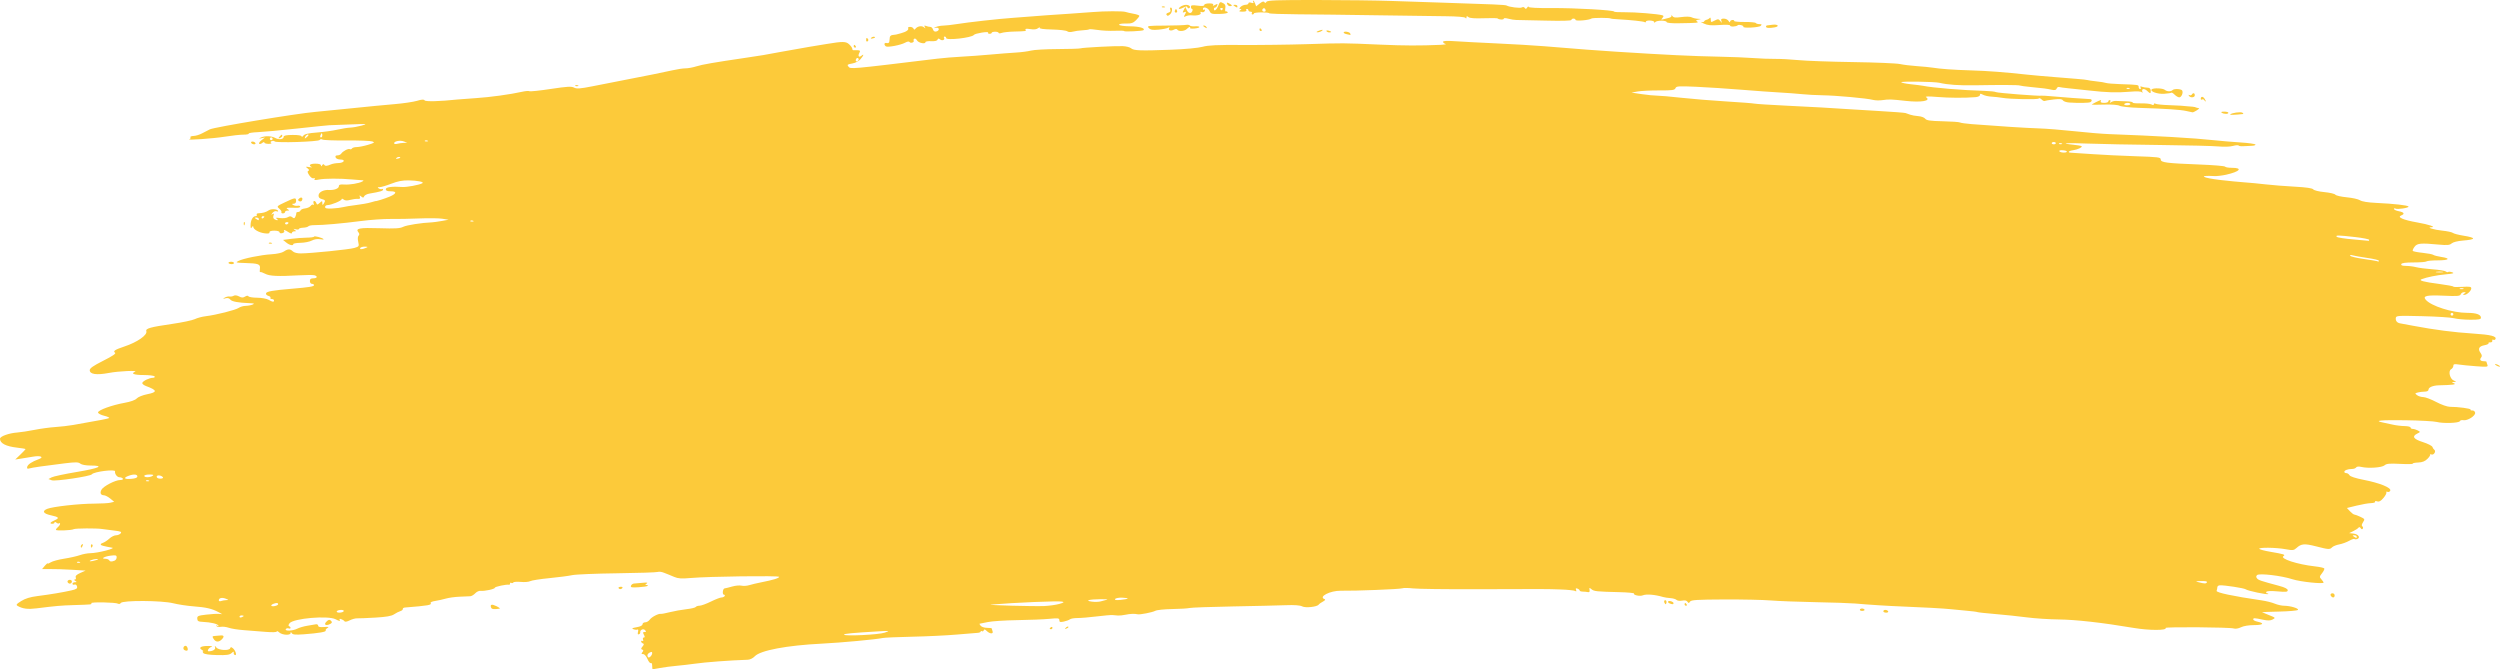 <?xml version="1.0" encoding="UTF-8"?>
<svg width="254px" height="68px" viewBox="0 0 254 68" version="1.1" xmlns="http://www.w3.org/2000/svg" xmlns:xlink="http://www.w3.org/1999/xlink">
    <!-- Generator: Sketch 50.2 (55047) - http://www.bohemiancoding.com/sketch -->
    <title>brush-stroke-banner-6</title>
    <desc>Created with Sketch.</desc>
    <defs></defs>
    <g id="brush" stroke="none" stroke-width="1" fill="none" fill-rule="evenodd">
        <g id="brush-body" transform="translate(-216, -672)"  fill-rule="nonzero">
            <g id="MAIN" transform="translate(0, 175)">
                <g id="Group-24" transform="translate(216, 106)">
                    <g id="btn" transform="translate(0, 391)">
                        <g fill="#FCCA3A" id="brush-stroke-banner-6">
                            <path d="M66.262,67.641 C66.262,67.443 66.2,67.32 66.126,67.366 C66.051,67.412 65.896,67.226 65.782,66.953 C65.662,66.665 65.476,66.456 65.34,66.456 C65.155,66.456 65.14,66.415 65.269,66.259 C65.394,66.108 65.39,66.048 65.251,66.001 C65.108,65.953 65.114,65.886 65.28,65.684 C65.44,65.489 65.449,65.414 65.315,65.369 C65.219,65.337 65.14,65.248 65.14,65.173 C65.14,65.098 65.202,65.075 65.278,65.122 C65.358,65.171 65.381,65.115 65.333,64.99 C65.288,64.87 65.322,64.772 65.41,64.772 C65.527,64.772 65.53,64.696 65.42,64.491 C65.3,64.266 65.314,64.21 65.491,64.21 C65.669,64.21 65.678,64.174 65.536,64.022 C65.355,63.828 65.002,64.002 65.048,64.263 C65.06,64.331 64.996,64.413 64.905,64.447 C64.797,64.486 64.769,64.401 64.822,64.197 C64.867,64.026 64.846,63.919 64.776,63.96 C64.706,64.001 64.523,63.989 64.368,63.932 C64.146,63.85 64.211,63.807 64.684,63.726 C65.056,63.663 65.28,63.55 65.28,63.426 C65.28,63.317 65.403,63.228 65.552,63.228 C65.702,63.228 65.911,63.105 66.017,62.954 C66.206,62.684 66.92,62.315 67.152,62.368 C67.217,62.383 67.627,62.305 68.063,62.195 C68.499,62.085 69.25,61.95 69.732,61.896 C70.215,61.841 70.644,61.74 70.687,61.67 C70.73,61.601 70.904,61.542 71.073,61.54 C71.242,61.539 71.758,61.351 72.221,61.123 C72.684,60.894 73.169,60.706 73.3,60.705 C73.43,60.703 73.576,60.638 73.624,60.561 C73.671,60.484 73.639,60.421 73.552,60.421 C73.358,60.421 73.428,59.793 73.624,59.779 C73.701,59.774 74.04,59.69 74.379,59.593 C74.717,59.496 75.147,59.456 75.336,59.503 C75.524,59.55 75.878,59.527 76.123,59.452 C76.368,59.376 76.92,59.245 77.351,59.161 C78.532,58.93 79.163,58.736 79.163,58.606 C79.163,58.47 71.969,58.565 70.188,58.724 C69.25,58.807 68.892,58.784 68.505,58.616 C68.235,58.499 67.983,58.393 67.944,58.382 C67.906,58.371 67.69,58.286 67.464,58.193 C67.239,58.099 66.955,58.062 66.833,58.109 C66.712,58.157 64.845,58.218 62.686,58.246 C60.526,58.274 58.475,58.359 58.128,58.436 C57.781,58.513 56.741,58.649 55.817,58.739 C54.893,58.828 54.016,58.966 53.868,59.046 C53.721,59.125 53.292,59.16 52.915,59.123 C52.538,59.087 52.196,59.113 52.155,59.18 C52.113,59.247 52.02,59.266 51.948,59.222 C51.877,59.177 51.818,59.208 51.818,59.29 C51.818,59.371 51.771,59.426 51.713,59.41 C51.48,59.349 50.275,59.604 50.275,59.715 C50.275,59.852 49.216,60.08 48.816,60.029 C48.668,60.01 48.429,60.122 48.284,60.278 C48.139,60.434 47.913,60.569 47.781,60.578 C47.649,60.587 47.162,60.608 46.7,60.625 C46.237,60.641 45.606,60.728 45.297,60.817 C44.989,60.906 44.498,61.014 44.207,61.058 C43.915,61.101 43.711,61.192 43.753,61.26 C43.883,61.471 43.572,61.527 41.136,61.725 C41.006,61.735 40.911,61.804 40.925,61.877 C40.939,61.95 40.824,62.047 40.67,62.093 C40.516,62.138 40.23,62.284 40.035,62.416 C39.781,62.59 39.249,62.683 38.142,62.748 C37.296,62.797 36.457,62.831 36.279,62.823 C36.101,62.815 35.761,62.909 35.524,63.031 C35.28,63.158 35.056,63.199 35.007,63.126 C34.886,62.946 34.393,62.774 34.501,62.949 C34.615,63.133 34.478,63.124 34.105,62.921 C33.351,62.513 29.784,62.823 29.412,63.33 C29.296,63.487 29.284,63.593 29.376,63.624 C29.456,63.651 29.522,63.728 29.522,63.797 C29.522,63.865 29.433,63.887 29.325,63.846 C29.218,63.804 29.088,63.838 29.037,63.92 C28.901,64.14 29.741,64.108 30.195,63.876 C30.403,63.769 30.857,63.636 31.204,63.579 C31.551,63.522 31.946,63.455 32.081,63.43 C32.216,63.405 32.326,63.467 32.326,63.568 C32.326,63.698 32.501,63.738 32.922,63.705 C33.383,63.669 33.462,63.691 33.27,63.803 C33.133,63.882 33.053,63.998 33.092,64.061 C33.175,64.195 32.391,64.331 30.873,64.444 C30.021,64.508 29.743,64.483 29.648,64.333 C29.559,64.193 29.525,64.188 29.524,64.316 C29.521,64.574 28.678,64.532 28.376,64.259 C28.235,64.131 28.119,64.086 28.119,64.159 C28.119,64.24 27.664,64.254 26.962,64.196 C26.326,64.143 25.332,64.064 24.754,64.022 C24.175,63.979 23.495,63.871 23.241,63.781 C22.988,63.692 22.624,63.648 22.432,63.685 C22.24,63.722 22.043,63.687 21.994,63.609 C21.94,63.52 21.977,63.509 22.089,63.579 C22.204,63.649 22.239,63.637 22.183,63.547 C22.077,63.376 21.409,63.221 20.617,63.184 C20.15,63.162 20.054,63.107 20.041,62.856 C20.027,62.587 20.124,62.543 20.952,62.447 C21.462,62.388 22.037,62.353 22.23,62.37 L22.58,62.4 L22.208,62.198 C21.563,61.847 20.934,61.699 19.706,61.609 C19.05,61.561 18.103,61.418 17.602,61.292 C16.449,61.002 12.448,60.98 12.274,61.262 C12.214,61.36 12.09,61.393 12,61.337 C11.765,61.192 9.185,61.143 9.273,61.286 C9.355,61.419 9.334,61.421 7.499,61.477 C6.205,61.516 5.658,61.564 3.719,61.808 C2.836,61.92 2.319,61.856 1.813,61.573 C1.602,61.454 1.647,61.387 2.157,61.065 C2.568,60.805 3.07,60.653 3.828,60.557 C5.121,60.393 6.355,60.187 7.244,59.986 C7.776,59.866 7.882,59.791 7.827,59.578 C7.787,59.425 7.677,59.348 7.562,59.393 C7.454,59.434 7.365,59.398 7.365,59.313 C7.365,59.227 7.476,59.157 7.611,59.155 C7.821,59.154 7.826,59.133 7.646,59.017 C7.513,58.931 7.498,58.88 7.606,58.879 C7.701,58.878 7.741,58.782 7.696,58.665 C7.64,58.518 7.78,58.381 8.156,58.213 L8.698,57.973 L7.327,57.888 C6.574,57.842 5.58,57.81 5.119,57.818 C4.658,57.825 4.28,57.824 4.28,57.814 C4.28,57.805 4.407,57.651 4.561,57.473 C4.715,57.295 4.841,57.192 4.841,57.244 C4.841,57.297 4.983,57.246 5.157,57.132 C5.331,57.018 5.941,56.852 6.512,56.764 C7.084,56.675 7.802,56.514 8.107,56.406 C8.413,56.298 8.891,56.208 9.171,56.205 C9.952,56.197 11.919,55.685 11.35,55.638 C11.28,55.632 11.096,55.598 10.941,55.562 C10.787,55.527 10.584,55.481 10.49,55.46 C10.169,55.39 10.148,55.253 10.444,55.159 C10.607,55.107 10.905,54.912 11.106,54.725 C11.308,54.538 11.614,54.385 11.786,54.385 C11.958,54.385 12.171,54.298 12.259,54.192 C12.39,54.034 12.275,53.983 11.61,53.907 C11.165,53.856 10.612,53.784 10.38,53.747 C9.83,53.658 7.639,53.671 7.489,53.764 C7.286,53.889 5.683,53.949 5.683,53.831 C5.683,53.768 5.777,53.639 5.893,53.543 C6.009,53.447 6.103,53.302 6.103,53.222 C6.103,53.141 6.062,53.117 6.011,53.167 C5.96,53.218 5.834,53.189 5.731,53.104 C5.626,53.017 5.542,53.007 5.542,53.081 C5.542,53.155 5.448,53.215 5.332,53.215 C4.995,53.215 5.088,53.065 5.551,52.86 C6.071,52.63 5.996,52.533 5.157,52.35 C4.392,52.183 4.246,51.922 4.795,51.7 C5.363,51.471 8.031,51.174 9.556,51.17 C10.271,51.167 11.024,51.124 11.228,51.073 L11.6,50.979 L11.201,50.652 C10.981,50.472 10.694,50.323 10.564,50.32 C10.232,50.313 10.13,50.089 10.309,49.756 C10.497,49.404 11.717,48.771 12.207,48.771 C12.414,48.771 12.533,48.71 12.484,48.63 C12.436,48.553 12.281,48.49 12.14,48.49 C11.902,48.49 11.638,48.14 11.69,47.893 C11.743,47.643 9.518,47.923 9.332,48.19 C9.19,48.394 5.609,48.927 5.257,48.796 L4.922,48.672 L5.248,48.498 C5.427,48.401 6.592,48.153 7.837,47.945 C10.114,47.565 10.669,47.297 9.176,47.297 C8.718,47.297 8.296,47.217 8.159,47.104 C7.964,46.943 7.694,46.938 6.558,47.077 C4.469,47.333 3.255,47.508 2.97,47.595 C2.782,47.653 2.725,47.612 2.76,47.441 C2.811,47.192 3.245,46.901 3.925,46.657 C4.511,46.448 4.147,46.264 3.398,46.39 C3.074,46.445 2.524,46.535 2.177,46.589 L1.546,46.688 L2.072,46.183 C2.361,45.906 2.598,45.656 2.598,45.629 C2.598,45.601 2.206,45.534 1.728,45.48 C0.597,45.352 -0.008,45.035 7.51119109e-05,44.574 C0.004,44.331 0.911,44.005 1.755,43.943 C2.103,43.918 2.892,43.796 3.509,43.674 C4.126,43.551 5.073,43.422 5.613,43.388 C6.153,43.353 6.973,43.258 7.436,43.177 C10.309,42.672 10.956,42.547 11.08,42.476 C11.156,42.433 10.935,42.328 10.589,42.243 C10.241,42.159 9.96,42.008 9.96,41.906 C9.96,41.67 11.373,41.157 12.656,40.927 C13.28,40.815 13.741,40.649 13.893,40.482 C14.028,40.333 14.497,40.144 14.962,40.052 C16.015,39.845 15.987,39.648 14.842,39.225 C14.597,39.134 14.424,38.986 14.459,38.897 C14.538,38.694 15.188,38.384 15.535,38.384 C15.678,38.384 15.757,38.321 15.709,38.244 C15.661,38.166 15.153,38.103 14.579,38.103 C13.633,38.103 13.254,37.96 13.711,37.775 C14.119,37.61 12.073,37.699 11.062,37.891 C9.803,38.129 9.118,38.029 9.118,37.608 C9.118,37.414 9.485,37.158 10.495,36.649 C11.446,36.17 11.814,35.919 11.687,35.836 C11.444,35.68 11.684,35.52 12.624,35.209 C13.952,34.77 15.005,34.034 14.866,33.642 C14.772,33.375 15.289,33.229 17.427,32.92 C18.49,32.766 19.554,32.543 19.792,32.425 C20.03,32.306 20.534,32.171 20.912,32.126 C21.954,32.001 23.947,31.496 24.259,31.278 C24.411,31.172 24.727,31.081 24.96,31.075 C25.194,31.07 25.511,31.011 25.665,30.945 C25.889,30.849 25.831,30.82 25.385,30.803 C24.19,30.759 23.555,30.641 23.397,30.434 C23.289,30.292 23.12,30.248 22.906,30.307 C22.626,30.384 22.615,30.375 22.828,30.241 C22.965,30.156 23.185,30.104 23.319,30.126 C23.453,30.148 23.647,30.113 23.751,30.047 C23.862,29.977 24.08,30.005 24.285,30.114 C24.555,30.259 24.689,30.263 24.896,30.134 C25.064,30.029 25.193,30.019 25.246,30.106 C25.293,30.181 25.69,30.245 26.129,30.248 C26.568,30.251 27.085,30.343 27.278,30.454 C27.698,30.694 27.839,30.712 27.839,30.524 C27.839,30.447 27.74,30.383 27.62,30.383 C27.5,30.383 27.436,30.327 27.478,30.259 C27.521,30.191 27.423,30.1 27.262,30.058 C27.1,30.015 26.995,29.898 27.029,29.796 C27.091,29.609 27.719,29.499 29.662,29.336 C31.417,29.188 31.905,29.109 31.905,28.971 C31.905,28.899 31.811,28.839 31.695,28.839 C31.578,28.839 31.485,28.715 31.485,28.559 C31.485,28.353 31.578,28.278 31.835,28.278 C32.239,28.278 32.308,28.062 31.935,27.964 C31.797,27.928 31.087,27.932 30.358,27.974 C28.232,28.094 27.382,28.054 26.937,27.813 C26.712,27.691 26.486,27.616 26.437,27.646 C26.387,27.677 26.373,27.524 26.405,27.307 C26.475,26.832 26.277,26.758 24.837,26.719 C23.976,26.695 23.909,26.674 24.208,26.518 C24.701,26.263 26.508,25.896 27.586,25.833 C28.137,25.801 28.657,25.685 28.844,25.554 C29.243,25.275 29.483,25.271 29.752,25.541 C29.873,25.662 30.211,25.75 30.548,25.748 C31.588,25.743 35.465,25.348 35.992,25.194 C36.484,25.05 36.498,25.027 36.395,24.567 C36.329,24.277 36.344,24.032 36.432,23.944 C36.532,23.843 36.528,23.739 36.418,23.607 C36.083,23.202 36.509,23.119 38.556,23.187 C40.146,23.24 40.642,23.211 40.965,23.046 C41.306,22.872 42.845,22.632 43.895,22.589 C44.049,22.582 44.491,22.521 44.877,22.452 L45.578,22.326 L44.947,22.224 C44.6,22.168 43.558,22.154 42.633,22.193 C41.707,22.233 40.382,22.257 39.688,22.246 C38.994,22.236 37.637,22.331 36.673,22.456 C34.766,22.705 32.798,22.879 31.952,22.874 C31.656,22.872 31.375,22.926 31.327,22.993 C31.278,23.061 31.042,23.124 30.801,23.134 C30.56,23.144 30.363,23.204 30.363,23.268 C30.363,23.332 30.221,23.344 30.047,23.295 C29.8,23.226 29.778,23.239 29.942,23.354 C30.124,23.481 30.119,23.502 29.907,23.503 C29.772,23.505 29.662,23.576 29.662,23.662 C29.662,23.758 29.528,23.731 29.316,23.592 C28.932,23.34 28.764,23.301 28.881,23.49 C28.923,23.558 28.832,23.647 28.679,23.687 C28.519,23.729 28.4,23.691 28.4,23.598 C28.4,23.504 28.178,23.435 27.874,23.435 C27.54,23.435 27.36,23.497 27.381,23.604 C27.403,23.72 27.252,23.752 26.896,23.707 C26.312,23.632 25.736,23.305 25.733,23.046 C25.732,22.936 25.682,22.949 25.595,23.085 C25.49,23.248 25.459,23.207 25.457,22.9 C25.454,22.394 25.685,21.962 25.959,21.962 C26.076,21.962 26.134,21.899 26.086,21.821 C26.038,21.744 26.113,21.676 26.253,21.67 C26.715,21.651 27.009,21.566 27.321,21.361 C27.601,21.177 28.26,21.248 28.26,21.461 C28.26,21.5 28.175,21.499 28.072,21.459 C27.968,21.42 27.795,21.497 27.686,21.631 C27.516,21.841 27.516,21.858 27.688,21.755 C27.841,21.662 27.864,21.694 27.788,21.892 C27.729,22.046 27.762,22.196 27.869,22.264 C28.138,22.434 28.363,22.402 28.119,22.228 C27.961,22.116 28.042,22.097 28.448,22.154 C28.746,22.195 29.101,22.157 29.243,22.068 C29.437,21.947 29.549,21.95 29.704,22.079 C29.87,22.216 29.931,22.201 30.018,22 C30.078,21.863 30.117,21.704 30.105,21.646 C30.093,21.588 30.172,21.54 30.281,21.54 C30.391,21.54 30.504,21.468 30.533,21.38 C30.563,21.292 30.772,21.2 30.998,21.175 C31.225,21.151 31.48,21.035 31.566,20.917 C31.653,20.799 31.774,20.749 31.837,20.806 C31.899,20.862 31.911,20.798 31.862,20.663 C31.754,20.361 32.022,20.333 32.138,20.634 C32.211,20.826 32.251,20.823 32.484,20.612 C32.732,20.387 32.747,20.389 32.749,20.641 C32.751,20.865 32.773,20.875 32.887,20.698 C33.09,20.384 33.061,20.316 32.686,20.222 C32.448,20.162 32.351,20.046 32.366,19.84 C32.391,19.513 32.879,19.267 33.442,19.301 C33.967,19.331 34.43,19.151 34.43,18.915 C34.43,18.764 34.569,18.719 34.956,18.747 C35.521,18.789 36.472,18.631 36.814,18.439 C36.983,18.343 36.97,18.319 36.744,18.31 C36.589,18.304 36.148,18.269 35.762,18.233 C34.57,18.121 32.983,18.125 32.411,18.24 C32.018,18.32 31.893,18.307 31.963,18.193 C32.023,18.095 31.985,18.064 31.864,18.11 C31.748,18.155 31.562,18.026 31.414,17.8 C31.233,17.524 31.21,17.398 31.331,17.358 C31.444,17.32 31.417,17.236 31.247,17.103 C31.017,16.922 31.031,16.911 31.415,16.977 C31.646,17.018 31.757,17.013 31.66,16.968 C31.305,16.8 31.501,16.628 32.046,16.628 C32.4,16.628 32.608,16.692 32.609,16.803 C32.61,16.932 32.643,16.928 32.732,16.788 C32.807,16.669 32.885,16.651 32.94,16.741 C33.034,16.893 33.213,16.881 33.651,16.693 C33.802,16.629 34.132,16.572 34.385,16.567 C34.967,16.555 35.155,16.207 34.581,16.207 C34.353,16.207 34.144,16.115 34.099,15.996 C34.044,15.854 34.105,15.786 34.287,15.786 C34.435,15.786 34.606,15.707 34.668,15.61 C34.829,15.359 35.4,15.061 35.548,15.152 C35.616,15.194 35.712,15.165 35.76,15.086 C35.809,15.008 36.023,14.943 36.236,14.943 C36.448,14.943 36.965,14.841 37.384,14.716 C38.045,14.518 38.105,14.472 37.835,14.371 C37.663,14.307 36.493,14.262 35.233,14.273 C33.973,14.284 32.859,14.241 32.759,14.179 C32.654,14.114 32.534,14.132 32.479,14.221 C32.367,14.403 28.008,14.542 27.899,14.366 C27.861,14.304 27.732,14.292 27.612,14.337 C27.465,14.394 27.446,14.453 27.552,14.519 C27.639,14.572 27.518,14.616 27.284,14.616 C27.049,14.616 26.857,14.556 26.857,14.482 C26.857,14.408 26.761,14.428 26.644,14.525 C26.526,14.623 26.385,14.658 26.33,14.603 C26.275,14.548 26.387,14.384 26.579,14.238 L26.927,13.972 L26.577,14.04 C26.27,14.099 26.261,14.091 26.507,13.974 C26.911,13.781 27.576,13.801 27.965,14.017 C28.345,14.228 28.821,14.159 28.821,13.893 C28.821,13.77 29.097,13.715 29.732,13.711 C30.304,13.708 30.644,13.764 30.644,13.86 C30.644,13.945 30.722,13.911 30.819,13.785 C30.945,13.618 31.325,13.53 32.186,13.464 C32.842,13.415 33.776,13.285 34.263,13.176 C34.75,13.068 35.349,12.972 35.595,12.965 C35.841,12.957 36.358,12.865 36.743,12.76 C37.401,12.58 37.327,12.573 35.552,12.645 C34.51,12.687 33.564,12.722 33.448,12.724 C33.332,12.725 31.881,12.874 30.223,13.055 C28.565,13.236 26.757,13.403 26.205,13.427 C25.654,13.45 25.232,13.517 25.267,13.575 C25.303,13.633 25.059,13.68 24.727,13.681 C24.395,13.681 23.555,13.773 22.861,13.885 C21.671,14.076 18.871,14.274 19.251,14.14 C19.348,14.105 19.391,14.02 19.348,13.949 C19.304,13.878 19.446,13.818 19.662,13.814 C19.879,13.81 20.277,13.687 20.547,13.541 C20.817,13.394 21.164,13.215 21.318,13.143 C21.825,12.907 30.096,11.537 32.046,11.367 C32.624,11.317 34.296,11.15 35.762,10.997 C37.227,10.844 39.161,10.658 40.06,10.583 C40.959,10.508 41.997,10.355 42.368,10.244 C42.856,10.097 43.07,10.084 43.14,10.197 C43.228,10.34 44.704,10.301 46.489,10.108 C46.759,10.079 47.611,10.015 48.382,9.967 C49.766,9.88 51.875,9.589 53.055,9.322 C53.388,9.246 53.72,9.221 53.792,9.266 C53.864,9.31 54.841,9.208 55.963,9.037 C57.623,8.786 58.063,8.76 58.324,8.9 C58.587,9.041 58.923,9.017 60.175,8.77 C62.258,8.359 64.977,7.825 66.332,7.56 C66.949,7.44 67.845,7.251 68.324,7.142 C68.802,7.032 69.402,6.943 69.656,6.944 C69.91,6.944 70.402,6.853 70.749,6.742 C71.334,6.555 72.531,6.347 75.727,5.877 C77.369,5.636 77.7,5.581 79.373,5.264 C80.144,5.118 81.406,4.895 82.178,4.767 C82.949,4.64 83.769,4.504 84.001,4.466 C85.638,4.195 85.95,4.2 86.275,4.503 C86.451,4.666 86.595,4.871 86.595,4.959 C86.595,5.046 86.642,5.111 86.7,5.102 C86.758,5.092 86.949,5.092 87.126,5.102 C87.394,5.115 87.423,5.161 87.306,5.38 C87.134,5.701 87.271,5.875 87.528,5.661 C87.818,5.421 87.752,5.637 87.419,6.02 C87.245,6.221 86.894,6.401 86.572,6.455 C86.101,6.535 86.047,6.579 86.198,6.761 C86.424,7.034 86.233,7.051 95.219,5.962 C95.836,5.888 96.94,5.796 97.673,5.759 C98.406,5.722 99.731,5.625 100.618,5.544 C101.505,5.463 102.672,5.371 103.212,5.341 C103.752,5.31 104.443,5.22 104.748,5.14 C105.053,5.06 106.263,4.991 107.437,4.986 C108.611,4.981 109.655,4.949 109.757,4.915 C110.009,4.83 113.295,4.657 114.077,4.688 C114.423,4.702 114.802,4.8 114.92,4.907 C115.185,5.146 115.858,5.17 118.988,5.052 C120.426,4.998 121.748,4.874 122.182,4.753 C122.748,4.595 123.687,4.552 126.178,4.569 C127.969,4.581 130.949,4.544 132.8,4.486 C136.551,4.368 136.351,4.366 140.232,4.535 C142.745,4.644 144.195,4.649 146.402,4.554 C146.788,4.538 146.993,4.495 146.858,4.46 C146.723,4.425 146.613,4.33 146.613,4.249 C146.613,4.152 147.006,4.13 147.77,4.184 C148.406,4.229 150.315,4.33 152.012,4.408 C153.708,4.486 155.885,4.615 156.849,4.694 C160.723,5.013 162.2,5.125 164.211,5.253 C169.242,5.575 171.894,5.703 174.659,5.758 C175.931,5.783 177.509,5.847 178.164,5.9 C178.82,5.952 179.798,5.989 180.338,5.983 C180.878,5.976 181.95,6.032 182.722,6.108 C183.493,6.184 185.991,6.274 188.272,6.308 C190.554,6.342 192.7,6.431 193.04,6.507 C193.381,6.582 194.155,6.678 194.761,6.719 C195.367,6.761 196.061,6.828 196.304,6.868 C197.133,7.003 198.427,7.096 200.32,7.154 C201.987,7.205 203.607,7.329 206,7.587 C206.385,7.628 206.922,7.68 207.192,7.701 C207.462,7.723 208.156,7.781 208.734,7.83 C209.313,7.88 210.291,7.959 210.907,8.006 C211.524,8.054 212.061,8.112 212.099,8.136 C212.138,8.159 212.529,8.217 212.967,8.264 C213.406,8.31 213.857,8.384 213.97,8.427 C214.083,8.471 214.734,8.525 215.416,8.548 C217.291,8.611 217.288,8.611 217.288,8.838 C217.288,8.954 217.355,9.048 217.437,9.048 C217.518,9.048 217.539,8.974 217.484,8.884 C217.415,8.772 217.46,8.75 217.627,8.814 C217.762,8.866 218.011,8.908 218.181,8.908 C218.39,8.908 218.497,8.999 218.512,9.189 C218.537,9.524 218.461,9.54 218.18,9.259 C217.886,8.965 217.558,8.987 217.656,9.294 C217.705,9.445 217.69,9.479 217.617,9.383 C217.536,9.276 217.141,9.256 216.377,9.32 C215.061,9.43 214.067,9.399 212.24,9.193 C211.507,9.111 210.561,9.009 210.136,8.968 C209.712,8.926 209.291,8.868 209.201,8.839 C209.111,8.809 209.001,8.881 208.956,8.998 C208.896,9.156 208.763,9.186 208.443,9.116 C207.94,9.006 207.618,8.964 206.28,8.835 C205.74,8.783 205.261,8.717 205.215,8.689 C205.116,8.628 203.241,8.618 200.671,8.665 C199.041,8.694 197.891,8.614 197.033,8.41 C196.55,8.296 193.169,8.246 193.169,8.354 C193.169,8.409 193.595,8.5 194.115,8.556 C194.636,8.611 195.188,8.682 195.342,8.712 C196.424,8.926 199.322,9.165 201.653,9.234 C202.192,9.25 202.701,9.305 202.782,9.357 C202.918,9.444 207.212,9.78 207.442,9.721 C207.497,9.707 208.015,9.74 208.594,9.794 C209.488,9.878 211.772,10.046 212.345,10.07 C212.552,10.079 212.577,10.26 212.386,10.378 C212.25,10.462 211.193,10.482 210.236,10.417 C209.944,10.398 209.654,10.299 209.591,10.197 C209.507,10.06 209.266,10.037 208.65,10.107 C208.195,10.16 207.78,10.228 207.729,10.258 C207.677,10.289 207.539,10.218 207.422,10.101 C207.305,9.984 207.176,9.942 207.135,10.008 C207.056,10.137 204.226,10.082 203.405,9.937 C203.135,9.889 202.66,9.836 202.348,9.82 C202.036,9.805 201.642,9.717 201.472,9.625 C201.224,9.493 201.162,9.497 201.162,9.647 C201.162,9.757 200.974,9.849 200.706,9.871 C199.597,9.961 198.045,9.952 196.815,9.85 C195.93,9.776 195.552,9.785 195.689,9.877 C196.242,10.248 195.204,10.43 193.589,10.247 C192.158,10.085 191.902,10.076 191.283,10.17 C190.964,10.219 190.516,10.208 190.288,10.147 C189.687,9.986 186.566,9.701 185.176,9.68 C184.52,9.67 183.574,9.619 183.072,9.566 C182.571,9.513 181.561,9.438 180.829,9.398 C180.096,9.359 178.361,9.233 176.972,9.12 C175.584,9.006 173.519,8.871 172.384,8.819 C170.533,8.735 170.31,8.749 170.229,8.959 C170.153,9.158 169.909,9.191 168.578,9.186 C167.719,9.183 166.732,9.232 166.385,9.294 L165.754,9.408 L166.806,9.565 C167.384,9.651 168.078,9.719 168.348,9.717 C168.618,9.715 169.722,9.811 170.802,9.931 C171.882,10.05 173.933,10.219 175.36,10.305 C176.786,10.391 178.094,10.492 178.266,10.529 C178.437,10.566 179.857,10.657 181.421,10.732 C184.231,10.868 186.201,10.978 187.7,11.084 C188.124,11.114 189.579,11.203 190.934,11.281 C192.288,11.359 193.487,11.451 193.598,11.485 C193.709,11.52 193.926,11.596 194.08,11.654 C194.234,11.712 194.603,11.778 194.9,11.799 C195.196,11.821 195.512,11.938 195.601,12.061 C195.731,12.237 196.096,12.291 197.376,12.32 C198.263,12.339 199.051,12.395 199.128,12.442 C199.206,12.49 199.742,12.565 200.32,12.611 C203.086,12.827 205.85,13.003 207.121,13.044 C207.893,13.068 209.533,13.198 210.767,13.333 C212.001,13.468 213.579,13.599 214.273,13.625 C219.077,13.802 222.914,14.025 224.931,14.245 C225.625,14.321 226.841,14.423 227.634,14.473 C228.427,14.523 229.109,14.617 229.15,14.683 C229.191,14.749 229.015,14.808 228.76,14.815 C228.505,14.821 228.118,14.839 227.9,14.855 C227.682,14.871 227.477,14.839 227.443,14.785 C227.41,14.73 227.149,14.75 226.864,14.829 C226.575,14.909 225.94,14.931 225.428,14.88 C224.923,14.829 222.238,14.762 219.462,14.732 C216.685,14.702 213.372,14.636 212.1,14.587 C209.831,14.498 209.189,14.552 210.677,14.707 C211.089,14.75 211.458,14.816 211.495,14.853 C211.595,14.953 211.082,15.201 210.657,15.258 C210.161,15.324 210.005,15.502 210.429,15.517 C210.615,15.524 211.588,15.588 212.59,15.66 C213.593,15.732 215.565,15.828 216.973,15.874 C219.286,15.949 219.532,15.98 219.532,16.203 C219.532,16.512 220.096,16.585 223.498,16.716 C224.87,16.769 226.026,16.865 226.066,16.93 C226.106,16.996 226.416,17.049 226.754,17.049 C227.906,17.049 227.583,17.436 226.167,17.752 C225.768,17.841 225.232,17.903 224.976,17.888 C223.268,17.794 223.716,18.07 225.632,18.293 C226.403,18.383 227.476,18.487 228.016,18.525 C228.555,18.562 229.534,18.655 230.189,18.732 C230.845,18.809 232.17,18.914 233.134,18.965 C234.321,19.028 234.932,19.117 235.027,19.241 C235.105,19.343 235.605,19.466 236.149,19.517 C236.689,19.567 237.194,19.685 237.271,19.779 C237.348,19.874 237.872,19.993 238.435,20.046 C238.998,20.098 239.601,20.233 239.774,20.346 C239.972,20.476 240.578,20.575 241.414,20.614 C243.215,20.698 244.627,20.856 244.705,20.983 C244.788,21.116 243.56,21.307 243.371,21.19 C243.294,21.142 243.23,21.163 243.23,21.236 C243.23,21.309 243.451,21.41 243.721,21.461 C244.254,21.561 244.355,21.736 243.967,21.886 C243.508,22.064 244.15,22.346 245.591,22.6 C246.802,22.813 247.567,23.077 247.01,23.089 C246.485,23.1 247.295,23.347 248.137,23.433 C248.637,23.485 249.12,23.587 249.209,23.662 C249.299,23.736 249.772,23.862 250.259,23.94 C251.615,24.159 251.6,24.334 250.217,24.443 C249.701,24.484 249.229,24.604 249.086,24.731 C248.887,24.91 248.644,24.931 247.754,24.848 C245.946,24.679 245.588,24.712 245.317,25.072 C245.184,25.248 245.103,25.437 245.136,25.491 C245.169,25.545 245.622,25.633 246.142,25.687 C246.661,25.741 247.15,25.835 247.227,25.896 C247.304,25.956 247.667,26.05 248.033,26.105 C249.039,26.255 248.832,26.453 247.671,26.453 C247.105,26.453 246.595,26.5 246.536,26.558 C246.478,26.616 245.89,26.664 245.229,26.664 C244.394,26.664 244.01,26.717 243.968,26.839 C243.927,26.959 244.077,27.015 244.446,27.015 C244.741,27.016 245.204,27.074 245.474,27.145 C245.744,27.216 246.499,27.314 247.152,27.362 C247.805,27.411 248.41,27.51 248.497,27.583 C248.584,27.655 248.692,27.677 248.737,27.632 C248.782,27.587 248.965,27.603 249.145,27.667 C249.396,27.757 249.247,27.804 248.489,27.873 C247.595,27.954 246.575,28.159 246.035,28.366 C245.693,28.497 246.225,28.641 247.823,28.849 C248.613,28.953 249.26,29.074 249.26,29.12 C249.26,29.166 249.67,29.177 250.172,29.145 C250.904,29.099 251.083,29.128 251.083,29.292 C251.083,29.547 250.639,29.963 250.371,29.96 C250.206,29.958 250.208,29.934 250.382,29.822 C250.561,29.706 250.555,29.685 250.343,29.684 C250.205,29.682 250.055,29.779 250.009,29.899 C249.938,30.085 249.684,30.106 248.296,30.044 C246.556,29.965 246.128,30.058 246.448,30.445 C246.985,31.092 249.175,31.787 250.68,31.787 C251.59,31.787 252.065,31.957 252.065,32.283 C252.065,32.446 251.84,32.488 250.978,32.485 C250.38,32.484 249.639,32.415 249.33,32.334 C249.022,32.253 247.568,32.158 246.1,32.123 C243.504,32.061 243.43,32.067 243.41,32.341 C243.389,32.611 243.56,32.806 243.861,32.854 C243.938,32.867 244.543,32.979 245.206,33.104 C247.373,33.513 249.298,33.762 251.267,33.889 C253.092,34.006 253.714,34.167 253.526,34.472 C253.483,34.542 253.387,34.561 253.314,34.516 C253.24,34.47 253.197,34.517 253.218,34.619 C253.239,34.722 253.148,34.796 253.013,34.785 C252.879,34.775 252.799,34.815 252.836,34.875 C252.873,34.935 252.689,35.025 252.428,35.074 C251.862,35.18 251.727,35.433 252.017,35.847 C252.172,36.068 252.188,36.2 252.078,36.332 C251.897,36.55 252.015,36.7 252.369,36.7 C252.51,36.7 252.626,36.726 252.626,36.758 C252.626,36.791 252.667,36.926 252.719,37.06 C252.804,37.283 252.71,37.295 251.562,37.209 C250.874,37.158 250.075,37.079 249.786,37.033 C249.367,36.967 249.26,36.994 249.26,37.168 C249.26,37.289 249.158,37.444 249.034,37.514 C248.713,37.694 248.906,38.503 249.308,38.665 C249.596,38.781 249.597,38.788 249.33,38.806 C249.05,38.825 249.05,38.825 249.33,38.945 C249.604,39.063 249.222,39.113 247.788,39.148 C247.19,39.163 246.736,39.352 246.736,39.586 C246.736,39.712 246.591,39.788 246.35,39.789 C246.138,39.791 245.821,39.83 245.646,39.877 C245.347,39.957 245.343,39.974 245.576,40.151 C245.713,40.255 245.997,40.342 246.208,40.344 C246.419,40.347 247.008,40.57 247.517,40.84 C248.03,41.113 248.646,41.331 248.901,41.331 C249.75,41.331 251.076,41.51 251.011,41.616 C250.975,41.674 251.053,41.712 251.184,41.702 C251.316,41.691 251.445,41.791 251.473,41.924 C251.537,42.233 250.709,42.766 250.282,42.69 C250.111,42.66 249.948,42.704 249.92,42.789 C249.854,42.987 248.217,43.043 247.563,42.869 C247.285,42.796 245.849,42.718 244.373,42.697 C241.876,42.662 241.14,42.734 242.073,42.921 C242.285,42.964 242.743,43.063 243.09,43.141 C243.437,43.22 243.989,43.287 244.317,43.29 C244.645,43.294 244.913,43.36 244.913,43.437 C244.913,43.514 245.012,43.577 245.133,43.577 C245.253,43.577 245.482,43.647 245.64,43.731 C245.925,43.884 245.924,43.887 245.596,44.051 C245.02,44.338 245.199,44.609 246.166,44.917 C246.662,45.075 247.097,45.296 247.133,45.408 C247.169,45.521 247.255,45.649 247.323,45.694 C247.537,45.835 247.28,46.268 247.038,46.175 C246.915,46.127 246.853,46.128 246.901,46.175 C246.948,46.222 246.828,46.42 246.633,46.615 C246.378,46.871 246.114,46.975 245.68,46.992 C245.35,47.005 245.105,47.057 245.136,47.107 C245.167,47.158 244.589,47.168 243.851,47.13 C242.778,47.075 242.462,47.104 242.274,47.274 C242.012,47.51 240.635,47.608 239.917,47.441 C239.643,47.377 239.442,47.397 239.383,47.493 C239.33,47.578 239.138,47.648 238.956,47.648 C238.535,47.648 238.182,47.782 238.182,47.944 C238.182,48.012 238.274,48.069 238.385,48.069 C238.497,48.069 238.642,48.165 238.708,48.282 C238.782,48.414 239.33,48.592 240.152,48.753 C241.772,49.068 242.965,49.551 242.852,49.845 C242.809,49.958 242.684,50.016 242.574,49.973 C242.464,49.931 242.41,49.954 242.453,50.024 C242.496,50.093 242.366,50.347 242.163,50.588 C241.893,50.91 241.721,51.002 241.514,50.936 C241.358,50.886 241.267,50.903 241.311,50.974 C241.354,51.044 241.17,51.108 240.902,51.116 C240.634,51.123 239.971,51.238 239.43,51.371 L238.446,51.612 L238.759,51.946 C238.931,52.13 239.131,52.28 239.202,52.28 C239.273,52.28 239.548,52.383 239.813,52.508 C240.274,52.727 240.285,52.75 240.081,53.062 C239.947,53.268 239.92,53.42 240.009,53.475 C240.086,53.523 240.109,53.628 240.06,53.708 C240.002,53.802 239.926,53.786 239.847,53.663 C239.768,53.54 239.688,53.523 239.619,53.616 C239.562,53.695 239.325,53.851 239.094,53.962 L238.673,54.165 L239.117,54.213 C239.597,54.265 239.854,54.625 239.506,54.759 C239.388,54.804 239.257,54.806 239.214,54.763 C239.172,54.721 238.927,54.804 238.67,54.948 C238.413,55.093 237.963,55.256 237.67,55.311 C237.377,55.366 237.052,55.496 236.949,55.6 C236.703,55.846 236.606,55.841 235.303,55.507 C234.134,55.208 233.804,55.236 233.325,55.674 C233.054,55.922 232.945,55.934 232.212,55.799 C231.251,55.621 229.44,55.598 229.543,55.765 C229.583,55.829 230.076,55.96 230.638,56.056 C232.072,56.301 232.233,56.354 231.998,56.499 C231.59,56.752 233.417,57.348 235.202,57.544 C235.685,57.598 236.11,57.691 236.147,57.751 C236.184,57.812 236.083,58.03 235.921,58.235 C235.649,58.581 235.644,58.629 235.853,58.859 C235.977,58.997 236.079,59.144 236.079,59.186 C236.079,59.36 233.704,59.11 232.923,58.854 C231.801,58.487 229.528,58.219 229.318,58.429 C229.207,58.54 229.206,58.636 229.315,58.767 C229.461,58.944 229.686,59.019 231.556,59.521 C232.139,59.677 232.433,59.827 232.433,59.967 C232.433,60.145 232.267,60.164 231.392,60.084 C230.726,60.024 230.319,60.042 230.262,60.135 C230.213,60.215 230.25,60.28 230.344,60.28 C230.439,60.28 230.483,60.313 230.444,60.353 C230.35,60.447 228.364,60.03 228.166,59.875 C228.011,59.752 225.963,59.437 225.526,59.468 C225.391,59.477 225.281,59.564 225.281,59.661 C225.281,59.757 225.248,59.921 225.208,60.025 C225.139,60.205 226.852,60.569 229.803,61.001 C230.246,61.065 230.838,61.214 231.117,61.331 C231.397,61.448 231.823,61.544 232.064,61.544 C232.699,61.546 233.611,61.823 233.464,61.971 C233.396,62.039 232.542,62.113 231.566,62.135 C230.591,62.157 229.803,62.186 229.816,62.199 C229.829,62.212 230.151,62.345 230.532,62.495 C231.196,62.756 231.212,62.775 230.908,62.937 C230.671,63.065 230.417,63.069 229.893,62.957 C229.039,62.774 228.927,62.771 228.927,62.936 C228.927,63.007 229.115,63.107 229.346,63.157 C230.113,63.326 229.947,63.509 229.027,63.509 C228.492,63.509 227.95,63.598 227.687,63.729 C227.421,63.862 227.123,63.91 226.936,63.851 C226.536,63.724 219.952,63.675 220.029,63.8 C220.192,64.064 218.352,64.063 216.783,63.797 C213.604,63.26 210.899,62.955 209.155,62.936 C208.191,62.926 206.739,62.831 205.929,62.725 C205.12,62.618 203.677,62.467 202.723,62.387 C201.77,62.307 200.95,62.218 200.9,62.188 C200.851,62.159 200.338,62.094 199.759,62.045 C199.181,61.995 198.487,61.928 198.217,61.896 C197.655,61.828 195.096,61.685 193.239,61.618 C191.895,61.569 189.853,61.44 188.471,61.316 C188.008,61.275 186.21,61.214 184.474,61.181 C182.739,61.148 180.688,61.069 179.917,61.006 C179.146,60.943 177.013,60.897 175.177,60.905 C172.401,60.917 171.817,60.954 171.706,61.126 C171.593,61.302 171.554,61.303 171.447,61.137 C171.363,61.007 171.183,60.969 170.907,61.024 C170.678,61.07 170.424,61.038 170.339,60.953 C170.254,60.869 169.977,60.787 169.722,60.77 C169.468,60.754 169.133,60.703 168.979,60.658 C168.139,60.408 167.263,60.336 166.91,60.486 C166.627,60.607 165.92,60.464 166.018,60.306 C166.054,60.248 165.378,60.183 164.516,60.163 C162.195,60.107 161.955,60.081 161.692,59.863 C161.478,59.686 161.457,59.694 161.499,59.937 C161.532,60.122 161.479,60.194 161.337,60.16 C161.221,60.133 160.984,60.109 160.811,60.107 C160.637,60.106 160.495,60.056 160.495,59.997 C160.495,59.938 160.394,59.85 160.269,59.802 C160.105,59.739 160.066,59.776 160.127,59.935 C160.185,60.086 160.158,60.12 160.038,60.044 C159.942,59.983 159.265,59.914 158.532,59.889 C156.991,59.838 157.22,59.839 149.978,59.865 C146.932,59.875 144.049,59.839 143.572,59.783 C143.095,59.727 142.599,59.722 142.469,59.772 C142.231,59.864 137.65,60.045 136.242,60.018 C135.142,59.997 133.893,60.645 134.588,60.877 C134.691,60.911 134.619,61.01 134.412,61.12 C134.22,61.221 134.027,61.358 133.984,61.423 C133.829,61.659 132.639,61.79 132.301,61.609 C132.088,61.495 131.523,61.454 130.635,61.488 C129.896,61.516 127.47,61.573 125.243,61.614 C123.016,61.655 121.04,61.726 120.853,61.773 C120.666,61.82 119.869,61.869 119.084,61.88 C118.298,61.892 117.529,61.973 117.375,62.06 C117.099,62.215 115.798,62.47 115.581,62.411 C115.312,62.339 114.814,62.357 114.36,62.456 C114.09,62.514 113.743,62.551 113.589,62.538 C113.434,62.526 113.182,62.504 113.028,62.49 C112.874,62.477 112.148,62.54 111.415,62.63 C110.682,62.721 109.81,62.794 109.477,62.792 C109.143,62.791 108.796,62.849 108.705,62.922 C108.615,62.995 108.335,63.099 108.085,63.152 C107.712,63.232 107.629,63.207 107.629,63.012 C107.629,62.802 107.513,62.786 106.612,62.874 C106.053,62.929 104.586,62.988 103.352,63.006 C102.118,63.024 100.768,63.112 100.353,63.203 C99.938,63.294 99.567,63.368 99.53,63.368 C99.492,63.368 99.54,63.463 99.636,63.579 C99.732,63.694 100.024,63.789 100.284,63.789 C100.545,63.789 100.758,63.816 100.758,63.848 C100.758,63.88 100.796,64.006 100.843,64.129 C100.96,64.433 100.565,64.418 100.253,64.106 C100.077,63.929 99.993,63.91 99.951,64.037 C99.919,64.133 99.835,64.176 99.764,64.133 C99.694,64.089 99.636,64.104 99.636,64.167 C99.636,64.229 99.494,64.288 99.32,64.298 C99.147,64.307 98.185,64.386 97.182,64.474 C96.179,64.561 94.16,64.658 92.695,64.689 C91.229,64.72 89.873,64.78 89.68,64.822 C89.026,64.965 85.434,65.298 83.51,65.393 C79.943,65.57 77.239,66.08 76.681,66.683 C76.507,66.871 76.2,67.023 75.979,67.03 C74.164,67.089 71.644,67.278 70.538,67.439 C70.076,67.506 69.264,67.599 68.734,67.647 C68.205,67.694 67.455,67.793 67.068,67.866 C66.68,67.94 66.34,68 66.312,68 C66.284,68 66.261,67.838 66.261,67.641 L66.262,67.641 Z M66.262,66.364 C66.262,66.21 66.199,66.199 65.986,66.313 C65.822,66.401 65.744,66.546 65.792,66.673 C65.855,66.836 65.918,66.848 66.068,66.723 C66.174,66.635 66.262,66.473 66.262,66.364 Z M89.89,64.276 C90.439,64.079 90.425,64.076 89.259,64.145 C86.589,64.302 85.753,64.381 85.753,64.478 C85.753,64.661 89.3,64.488 89.89,64.276 Z M24.754,62.581 C24.754,62.551 24.659,62.526 24.543,62.526 C24.428,62.526 24.333,62.587 24.333,62.662 C24.333,62.737 24.428,62.762 24.543,62.717 C24.659,62.673 24.754,62.612 24.754,62.581 Z M34.92,62.105 C34.969,62.026 34.854,61.965 34.656,61.965 C34.464,61.965 34.267,62.028 34.219,62.105 C34.17,62.184 34.285,62.245 34.483,62.245 C34.676,62.245 34.873,62.182 34.92,62.105 Z M28.26,61.387 C28.26,61.242 28.092,61.228 27.78,61.348 C27.428,61.483 27.523,61.652 27.909,61.578 C28.102,61.541 28.26,61.455 28.26,61.387 Z M107.606,61.364 C108.085,61.231 108.15,61.179 107.914,61.123 C107.54,61.035 103.079,61.222 100.688,61.427 C100.038,61.483 105.056,61.619 106.087,61.574 C106.588,61.552 107.272,61.457 107.606,61.364 Z M112.467,60.932 C112.621,60.896 112.337,60.871 111.836,60.877 C110.639,60.892 110.166,61.021 110.924,61.125 C111.233,61.168 111.643,61.156 111.836,61.1 C112.029,61.044 112.313,60.969 112.467,60.932 L112.467,60.932 Z M22.977,60.973 C23.266,60.965 23.264,60.958 22.94,60.828 C22.558,60.675 22.23,60.751 22.23,60.993 C22.23,61.081 22.329,61.114 22.451,61.067 C22.573,61.021 22.81,60.978 22.977,60.973 Z M114.573,60.815 C114.611,60.778 114.361,60.736 114.019,60.723 C113.676,60.71 113.352,60.77 113.299,60.857 C113.231,60.967 113.396,60.994 113.854,60.949 C114.212,60.913 114.536,60.853 114.573,60.815 Z M224.229,59.157 C224.283,59.071 224.059,59.023 223.642,59.034 C223.043,59.048 223.014,59.062 223.388,59.157 C224.002,59.314 224.133,59.314 224.229,59.157 Z M8.093,57.097 C7.992,57.056 7.871,57.061 7.824,57.108 C7.777,57.154 7.86,57.187 8.008,57.181 C8.172,57.175 8.205,57.141 8.093,57.097 L8.093,57.097 Z M9.749,56.912 C10.031,56.821 10.045,56.799 9.819,56.795 C9.665,56.793 9.413,56.845 9.259,56.912 C8.901,57.065 9.27,57.065 9.749,56.912 Z M11.631,56.967 C11.753,56.92 11.853,56.768 11.853,56.629 C11.853,56.414 11.765,56.388 11.257,56.452 C10.612,56.532 10.192,56.771 10.695,56.771 C10.86,56.771 11.034,56.834 11.081,56.912 C11.181,57.073 11.318,57.087 11.631,56.967 Z M239.444,54.526 C239.444,54.448 239.334,54.386 239.199,54.387 C238.989,54.389 238.984,54.409 239.164,54.526 C239.428,54.697 239.444,54.697 239.444,54.526 Z M15.104,48.815 C15.003,48.775 14.882,48.78 14.836,48.826 C14.789,48.873 14.872,48.906 15.02,48.9 C15.183,48.893 15.216,48.86 15.104,48.815 L15.104,48.815 Z M13.956,48.406 C13.956,48.177 13.566,48.151 13.054,48.346 C12.496,48.558 12.628,48.708 13.325,48.652 C13.748,48.619 13.956,48.537 13.956,48.406 Z M16.561,48.507 C16.421,48.28 15.919,48.222 15.919,48.433 C15.919,48.551 16.063,48.63 16.278,48.63 C16.476,48.63 16.603,48.575 16.561,48.507 Z M15.499,48.35 C15.655,48.248 15.574,48.213 15.183,48.211 C14.894,48.21 14.657,48.272 14.657,48.35 C14.657,48.528 15.222,48.528 15.499,48.35 Z M249.26,31.927 C249.26,31.85 249.197,31.787 249.12,31.787 C249.043,31.787 248.98,31.85 248.98,31.927 C248.98,32.005 249.043,32.068 249.12,32.068 C249.197,32.068 249.26,32.005 249.26,31.927 Z M250.277,29.308 C250.18,29.269 250.023,29.269 249.926,29.308 C249.83,29.347 249.909,29.379 250.101,29.379 C250.294,29.379 250.373,29.347 250.277,29.308 Z M248.173,27.617 C248,27.584 247.716,27.584 247.542,27.617 C247.369,27.651 247.511,27.678 247.858,27.678 C248.205,27.678 248.347,27.651 248.173,27.617 Z M241.688,26.484 C241.688,26.424 241.167,26.3 240.531,26.209 C239.895,26.117 239.222,25.998 239.037,25.945 C238.827,25.884 238.732,25.9 238.785,25.986 C238.832,26.063 239.426,26.206 240.104,26.304 C240.782,26.402 241.4,26.502 241.477,26.527 C241.555,26.551 241.633,26.576 241.653,26.583 C241.672,26.589 241.688,26.544 241.688,26.484 Z M37.164,25.19 C37.414,25.082 37.404,25.068 37.067,25.06 C36.86,25.054 36.651,25.113 36.603,25.19 C36.5,25.358 36.774,25.358 37.164,25.19 Z M240.706,24.368 C240.706,24.301 240.073,24.175 239.299,24.087 C237.555,23.888 237.242,23.884 237.421,24.063 C237.495,24.138 238.249,24.255 239.096,24.324 C239.943,24.393 240.652,24.458 240.671,24.469 C240.69,24.479 240.706,24.434 240.706,24.368 L240.706,24.368 Z M29.297,22.687 C29.337,22.623 29.277,22.57 29.165,22.57 C29.053,22.57 28.961,22.623 28.961,22.687 C28.961,22.751 29.02,22.804 29.093,22.804 C29.165,22.804 29.257,22.751 29.297,22.687 Z M48.058,22.427 C47.957,22.387 47.836,22.392 47.789,22.438 C47.743,22.485 47.826,22.518 47.973,22.512 C48.137,22.505 48.17,22.472 48.058,22.427 L48.058,22.427 Z M26.296,22.242 C26.296,22.165 26.186,22.103 26.051,22.104 C25.841,22.106 25.836,22.126 26.016,22.242 C26.281,22.414 26.296,22.414 26.296,22.242 Z M26.857,22.024 C26.857,21.99 26.794,21.962 26.717,21.962 C26.64,21.962 26.577,22.029 26.577,22.11 C26.577,22.192 26.64,22.22 26.717,22.172 C26.794,22.125 26.857,22.058 26.857,22.024 Z M34.85,21.046 C35.043,20.992 35.643,20.895 36.182,20.831 C36.722,20.767 37.385,20.647 37.655,20.566 C37.925,20.484 38.146,20.422 38.146,20.429 C38.146,20.483 39.106,20.182 39.583,19.979 C40.306,19.672 40.352,19.435 39.688,19.435 C39.345,19.435 39.197,19.372 39.197,19.225 C39.197,19.009 39.825,18.923 40.867,18.998 C41.321,19.03 42.616,18.788 42.912,18.616 C43.133,18.487 42.426,18.341 41.503,18.326 C40.902,18.316 40.39,18.415 39.758,18.663 C39.266,18.856 38.734,19.015 38.575,19.016 C38.345,19.018 38.327,19.045 38.49,19.147 C38.602,19.218 38.744,19.245 38.805,19.207 C38.867,19.169 38.917,19.198 38.917,19.271 C38.917,19.396 38.61,19.485 37.539,19.669 C37.282,19.713 37.038,19.838 36.997,19.947 C36.935,20.108 36.881,20.112 36.701,19.965 C36.516,19.815 36.494,19.822 36.563,20.007 C36.624,20.169 36.565,20.222 36.344,20.205 C36.178,20.192 35.833,20.239 35.577,20.309 C35.254,20.397 35.05,20.385 34.911,20.269 C34.798,20.176 34.71,20.163 34.71,20.241 C34.71,20.396 33.642,20.839 33.268,20.839 C33.136,20.839 33.027,20.925 33.027,21.031 C33.027,21.174 33.215,21.213 33.764,21.183 C34.168,21.162 34.657,21.1 34.85,21.046 L34.85,21.046 Z M40.619,15.956 C40.518,15.922 40.368,15.961 40.287,16.043 C40.183,16.147 40.237,16.165 40.471,16.104 C40.66,16.055 40.724,15.991 40.619,15.956 Z M209.996,15.4 C209.996,15.342 209.804,15.281 209.57,15.265 C209.327,15.248 209.18,15.293 209.228,15.37 C209.326,15.528 209.996,15.554 209.996,15.4 Z M41.02,14.516 L41.371,14.505 L41.044,14.374 C40.674,14.225 40.039,14.339 40.039,14.554 C40.039,14.632 40.18,14.658 40.354,14.611 C40.528,14.564 40.828,14.522 41.02,14.516 L41.02,14.516 Z M208.874,14.546 C208.874,14.482 208.78,14.429 208.664,14.429 C208.548,14.429 208.454,14.482 208.454,14.546 C208.454,14.61 208.548,14.663 208.664,14.663 C208.78,14.663 208.874,14.61 208.874,14.546 Z M209.461,14.567 C209.36,14.526 209.239,14.531 209.193,14.578 C209.146,14.625 209.229,14.658 209.377,14.652 C209.54,14.645 209.573,14.612 209.461,14.567 L209.461,14.567 Z M43.431,14.286 C43.329,14.246 43.208,14.251 43.162,14.297 C43.115,14.344 43.198,14.377 43.346,14.371 C43.509,14.364 43.542,14.331 43.431,14.286 L43.431,14.286 Z M27.699,14.101 C27.699,14.024 27.636,13.961 27.558,13.961 C27.481,13.961 27.418,14.024 27.418,14.101 C27.418,14.179 27.481,14.242 27.558,14.242 C27.636,14.242 27.699,14.179 27.699,14.101 Z M31.345,13.733 C31.345,13.576 31.081,13.714 31.006,13.911 C30.932,14.103 30.952,14.112 31.131,13.964 C31.248,13.866 31.345,13.762 31.345,13.733 Z M32.747,13.751 C32.747,13.635 32.722,13.54 32.692,13.54 C32.661,13.54 32.6,13.635 32.556,13.751 C32.512,13.866 32.536,13.961 32.611,13.961 C32.686,13.961 32.747,13.866 32.747,13.751 Z M216.333,8.953 C216.231,8.912 216.11,8.917 216.064,8.964 C216.017,9.01 216.1,9.043 216.248,9.037 C216.411,9.031 216.445,8.997 216.333,8.953 L216.333,8.953 Z M87.22,6.111 C87.264,6.039 87.243,5.944 87.173,5.901 C87.102,5.857 87.009,5.916 86.964,6.031 C86.877,6.259 87.088,6.324 87.22,6.111 Z M20.659,66.351 C20.579,66.254 20.568,66.174 20.635,66.171 C20.702,66.169 20.639,66.098 20.495,66.015 C20.125,65.799 20.453,65.615 21.178,65.63 C21.557,65.638 21.648,65.672 21.458,65.733 C21.191,65.82 20.992,66.178 21.213,66.174 C21.625,66.166 21.922,65.983 21.858,65.776 C21.795,65.574 21.812,65.575 21.988,65.79 C22.228,66.08 23.295,66.134 23.387,65.86 C23.434,65.72 23.491,65.721 23.664,65.864 C23.937,66.09 24.098,66.638 23.866,66.552 C23.776,66.519 23.723,66.406 23.748,66.302 C23.779,66.17 23.715,66.184 23.533,66.348 C23.326,66.536 23.025,66.578 22.04,66.555 C21.256,66.537 20.753,66.462 20.659,66.351 L20.659,66.351 Z M18.734,66.042 C18.548,65.926 18.637,65.614 18.857,65.614 C19.017,65.614 19.158,66.01 19.027,66.092 C18.968,66.128 18.837,66.105 18.734,66.042 Z M21.701,64.912 C21.546,64.664 21.562,64.629 21.843,64.61 C22.017,64.598 22.254,64.578 22.37,64.566 C22.744,64.525 22.814,64.653 22.568,64.926 C22.256,65.271 21.922,65.266 21.701,64.912 L21.701,64.912 Z M106.647,63.868 C106.647,63.834 106.711,63.767 106.788,63.719 C106.865,63.671 106.928,63.699 106.928,63.781 C106.928,63.863 106.865,63.93 106.788,63.93 C106.711,63.93 106.647,63.902 106.647,63.868 Z M108.293,63.772 C108.388,63.676 108.501,63.633 108.544,63.676 C108.587,63.719 108.51,63.798 108.371,63.851 C108.171,63.927 108.155,63.911 108.293,63.772 Z M33.027,63.385 C33.027,63.318 33.125,63.181 33.244,63.083 C33.412,62.943 33.497,62.94 33.628,63.071 C33.759,63.202 33.75,63.269 33.587,63.372 C33.323,63.539 33.027,63.546 33.027,63.385 L33.027,63.385 Z M191.346,62.105 C191.346,62.028 191.437,61.965 191.548,61.965 C191.659,61.965 191.789,62.028 191.836,62.105 C191.884,62.182 191.793,62.245 191.634,62.245 C191.476,62.245 191.346,62.182 191.346,62.105 Z M188.962,61.956 C188.962,61.796 189.338,61.78 189.435,61.936 C189.472,61.997 189.381,62.056 189.232,62.067 C189.084,62.078 188.962,62.028 188.962,61.956 Z M49.896,61.729 C49.77,61.4 49.962,61.352 50.447,61.591 C50.7,61.716 50.843,61.827 50.766,61.839 C50.175,61.928 49.962,61.901 49.896,61.729 Z M171.153,61.403 C171.153,61.326 171.18,61.263 171.215,61.263 C171.249,61.263 171.315,61.326 171.363,61.403 C171.411,61.48 171.383,61.544 171.301,61.544 C171.22,61.544 171.153,61.48 171.153,61.403 Z M169.131,61.282 C169.071,61.184 169.059,61.066 169.105,61.02 C169.231,60.894 169.368,61.079 169.3,61.282 C169.252,61.425 169.219,61.425 169.131,61.282 L169.131,61.282 Z M169.645,61.31 C169.358,61.194 169.447,61.002 169.75,61.082 C169.905,61.122 170.031,61.211 170.031,61.279 C170.031,61.413 169.921,61.422 169.645,61.31 Z M236.873,60.608 C236.712,60.446 236.771,60.28 236.99,60.28 C237.106,60.28 237.2,60.375 237.2,60.491 C237.2,60.71 237.035,60.769 236.873,60.608 Z M62.844,59.748 C62.806,59.687 62.898,59.628 63.049,59.616 C63.2,59.605 63.286,59.655 63.241,59.727 C63.142,59.888 62.937,59.899 62.844,59.748 Z M64.108,59.507 C64.152,59.392 64.292,59.293 64.419,59.287 C64.545,59.281 64.933,59.248 65.28,59.213 C65.735,59.167 65.852,59.189 65.701,59.292 C65.527,59.409 65.525,59.434 65.689,59.436 C65.798,59.437 65.848,59.478 65.8,59.526 C65.752,59.574 65.334,59.636 64.87,59.665 C64.168,59.707 64.041,59.681 64.108,59.507 Z M6.881,59.167 C6.777,58.999 7.041,58.833 7.227,58.948 C7.384,59.045 7.281,59.298 7.085,59.298 C7.017,59.298 6.925,59.239 6.881,59.167 Z M8.207,55.516 C8.207,55.444 8.269,55.346 8.345,55.299 C8.425,55.249 8.448,55.306 8.401,55.431 C8.307,55.674 8.207,55.718 8.207,55.516 Z M9.235,55.444 C9.235,55.332 9.289,55.273 9.354,55.313 C9.42,55.354 9.437,55.446 9.393,55.518 C9.279,55.701 9.235,55.681 9.235,55.444 Z M253.607,37.121 C253.492,37.046 253.46,36.985 253.537,36.985 C253.614,36.985 253.772,37.046 253.888,37.121 C254.003,37.196 254.035,37.257 253.958,37.257 C253.881,37.257 253.723,37.196 253.607,37.121 Z M23.211,26.704 C23.211,26.643 23.337,26.594 23.492,26.594 C23.646,26.594 23.772,26.653 23.772,26.725 C23.772,26.798 23.646,26.847 23.492,26.836 C23.337,26.824 23.211,26.765 23.211,26.704 Z M29.084,24.643 L28.755,24.376 L29.594,24.265 C30.055,24.203 30.764,24.15 31.169,24.145 C31.574,24.141 31.905,24.094 31.905,24.042 C31.905,23.933 32.741,24.15 32.871,24.293 C32.918,24.346 32.763,24.351 32.525,24.306 C32.258,24.255 31.935,24.307 31.683,24.44 C31.458,24.559 30.943,24.662 30.538,24.67 C30.133,24.677 29.802,24.734 29.802,24.796 C29.802,24.998 29.421,24.916 29.084,24.643 L29.084,24.643 Z M27.316,24.684 C27.362,24.637 27.483,24.632 27.585,24.673 C27.697,24.718 27.663,24.751 27.5,24.758 C27.352,24.764 27.269,24.731 27.316,24.684 L27.316,24.684 Z M24.765,22.745 C24.759,22.597 24.792,22.514 24.839,22.561 C24.885,22.608 24.89,22.729 24.85,22.83 C24.805,22.942 24.772,22.909 24.765,22.745 L24.765,22.745 Z M28.595,21.566 C28.634,21.502 28.537,21.34 28.379,21.204 C28.097,20.962 28.106,20.952 28.96,20.548 C29.988,20.061 30.082,20.05 30.082,20.418 C30.082,20.591 29.988,20.699 29.837,20.701 C29.638,20.702 29.629,20.727 29.79,20.828 C29.899,20.898 30.104,20.932 30.246,20.905 C30.387,20.877 30.503,20.919 30.503,20.998 C30.503,21.077 30.298,21.13 30.047,21.116 C29.797,21.102 29.465,21.098 29.311,21.107 C29.078,21.121 29.066,21.147 29.241,21.26 C29.421,21.376 29.416,21.396 29.206,21.398 C29.071,21.399 28.961,21.463 28.961,21.541 C28.961,21.618 28.862,21.681 28.742,21.681 C28.622,21.681 28.555,21.629 28.595,21.566 L28.595,21.566 Z M30.388,20.433 C30.247,20.346 30.252,20.287 30.414,20.153 C30.641,19.964 30.822,20.129 30.666,20.382 C30.61,20.472 30.487,20.495 30.388,20.433 Z M25.525,14.523 C25.477,14.445 25.533,14.382 25.649,14.382 C25.764,14.382 25.898,14.445 25.946,14.523 C25.993,14.6 25.938,14.663 25.822,14.663 C25.706,14.663 25.573,14.6 25.525,14.523 Z M28.397,13.894 C28.599,13.651 28.68,13.625 28.68,13.806 C28.68,13.875 28.577,13.971 28.45,14.019 C28.258,14.093 28.249,14.073 28.397,13.894 Z M226.583,11.629 C226.747,11.464 227.645,11.336 227.826,11.45 C227.93,11.517 227.952,11.578 227.875,11.587 C227.12,11.673 226.519,11.693 226.583,11.629 Z M225.731,11.456 C225.615,11.382 225.702,11.341 225.977,11.341 C226.211,11.341 226.403,11.394 226.403,11.458 C226.403,11.607 225.968,11.606 225.731,11.456 L225.731,11.456 Z M222.126,11.277 C221.526,11.142 220.068,11.046 217.345,10.96 C216.413,10.931 215.515,10.835 215.35,10.746 C215.171,10.65 214.542,10.601 213.785,10.625 C213.089,10.646 212.52,10.649 212.52,10.631 C212.52,10.583 213.336,10.171 213.433,10.171 C213.48,10.171 213.479,10.234 213.432,10.312 C213.381,10.393 213.524,10.452 213.774,10.452 C214.01,10.452 214.203,10.389 214.203,10.312 C214.203,10.234 214.27,10.171 214.351,10.171 C214.433,10.171 214.453,10.25 214.395,10.347 C214.317,10.476 214.342,10.485 214.492,10.38 C214.603,10.302 214.82,10.245 214.974,10.254 C215.128,10.263 215.59,10.279 215.999,10.291 C216.409,10.302 216.714,10.359 216.679,10.417 C216.643,10.475 217.002,10.513 217.477,10.502 C217.951,10.49 218.45,10.54 218.585,10.612 C218.749,10.699 218.831,10.691 218.831,10.589 C218.831,10.504 218.907,10.483 219,10.54 C219.093,10.598 219.709,10.662 220.367,10.683 C221.026,10.704 221.565,10.729 221.565,10.738 C221.565,10.747 221.88,10.775 222.266,10.8 C222.652,10.825 222.983,10.86 223.002,10.877 C223.035,10.906 223.18,10.949 223.423,11.001 C223.535,11.025 222.876,11.432 222.757,11.413 C222.718,11.407 222.434,11.346 222.126,11.277 L222.126,11.277 Z M216.447,10.575 C216.447,10.507 216.324,10.452 216.174,10.452 C216.025,10.452 215.868,10.507 215.826,10.575 C215.785,10.642 215.907,10.698 216.099,10.698 C216.29,10.698 216.447,10.642 216.447,10.575 Z M223.947,10.169 C223.899,10.091 223.801,10.063 223.729,10.107 C223.657,10.152 223.598,10.125 223.598,10.048 C223.598,9.776 223.824,9.771 223.992,10.04 C224.085,10.189 224.133,10.312 224.099,10.312 C224.064,10.312 223.996,10.248 223.947,10.169 L223.947,10.169 Z M220.946,9.622 C220.798,9.474 220.648,9.382 220.612,9.418 C220.576,9.453 220.239,9.504 219.864,9.53 C219.213,9.575 218.407,9.285 218.611,9.081 C218.775,8.917 219.743,8.955 219.955,9.134 C220.171,9.317 220.566,9.323 220.743,9.146 C220.892,8.997 221.607,9.03 221.706,9.19 C221.841,9.408 221.64,9.89 221.415,9.89 C221.305,9.89 221.093,9.769 220.946,9.621 L220.946,9.622 Z M222.393,9.729 C222.333,9.632 222.354,9.604 222.445,9.661 C222.529,9.712 222.637,9.691 222.685,9.612 C222.816,9.401 222.991,9.439 222.991,9.68 C222.991,9.927 222.538,9.964 222.393,9.729 Z M58.447,8.683 C58.493,8.636 58.614,8.631 58.715,8.672 C58.827,8.717 58.794,8.75 58.631,8.757 C58.483,8.763 58.4,8.73 58.447,8.683 L58.447,8.683 Z M86.735,4.697 C86.735,4.62 86.763,4.557 86.797,4.557 C86.831,4.557 86.898,4.62 86.945,4.697 C86.993,4.774 86.965,4.838 86.883,4.838 C86.802,4.838 86.735,4.774 86.735,4.697 Z M90.005,4.711 C89.778,4.545 89.833,4.306 90.082,4.371 C90.241,4.413 90.343,4.355 90.358,4.216 C90.37,4.095 90.391,3.901 90.404,3.785 C90.417,3.669 90.543,3.566 90.685,3.557 C90.826,3.547 90.989,3.526 91.047,3.51 C91.105,3.494 91.341,3.43 91.573,3.368 C92.087,3.23 92.367,3.023 92.264,2.857 C92.222,2.788 92.312,2.732 92.464,2.732 C92.617,2.732 92.773,2.811 92.813,2.908 C92.862,3.03 92.919,3.037 92.999,2.932 C93.205,2.665 93.635,2.581 93.861,2.765 C94.043,2.912 94.06,2.908 93.961,2.743 C93.869,2.592 93.899,2.567 94.085,2.638 C94.22,2.69 94.415,2.732 94.52,2.732 C94.624,2.732 94.747,2.852 94.794,2.998 C94.848,3.17 94.968,3.241 95.13,3.199 C95.488,3.105 95.451,2.758 95.09,2.824 C94.805,2.877 94.805,2.875 95.079,2.745 C95.233,2.672 95.573,2.607 95.834,2.602 C96.095,2.596 96.694,2.53 97.166,2.454 C98.388,2.258 101.461,1.914 102.861,1.817 C103.517,1.771 104.337,1.709 104.684,1.678 C105.415,1.614 106.859,1.511 108.751,1.389 C109.484,1.342 110.493,1.269 110.995,1.226 C112.199,1.124 114.096,1.116 114.36,1.213 C114.476,1.255 114.839,1.338 115.166,1.397 C115.494,1.456 115.762,1.551 115.762,1.608 C115.762,1.665 115.606,1.868 115.416,2.058 C115.133,2.341 114.938,2.403 114.363,2.392 C113.944,2.383 113.677,2.435 113.705,2.52 C113.731,2.598 114.238,2.667 114.832,2.674 C115.764,2.684 116.386,2.865 116.174,3.066 C116.079,3.156 114.22,3.244 114.22,3.159 C114.22,3.117 113.794,3.103 113.274,3.127 C112.753,3.151 111.965,3.114 111.522,3.043 C111.08,2.973 110.688,2.946 110.651,2.982 C110.615,3.019 110.314,3.062 109.983,3.078 C109.653,3.095 109.208,3.157 108.994,3.217 C108.764,3.281 108.535,3.265 108.429,3.177 C108.331,3.096 107.641,3.015 106.895,2.997 C105.972,2.975 105.568,2.916 105.629,2.813 C105.679,2.73 105.613,2.749 105.482,2.855 C105.318,2.988 105.066,3.02 104.673,2.957 C104.299,2.897 104.133,2.915 104.191,3.01 C104.291,3.17 104.272,3.174 103.001,3.208 C102.5,3.221 101.948,3.282 101.774,3.343 C101.601,3.403 101.459,3.401 101.459,3.338 C101.459,3.275 101.301,3.223 101.108,3.223 C100.916,3.223 100.758,3.271 100.758,3.329 C100.758,3.387 100.659,3.434 100.539,3.434 C100.419,3.434 100.354,3.381 100.394,3.315 C100.491,3.158 99.051,3.389 98.946,3.548 C98.755,3.839 96.13,4.133 96.13,3.864 C96.13,3.782 96.063,3.715 95.982,3.715 C95.9,3.715 95.87,3.774 95.914,3.845 C96.041,4.051 95.718,4.177 95.509,4.004 C95.369,3.888 95.304,3.895 95.251,4.032 C95.206,4.15 94.975,4.204 94.604,4.184 C94.286,4.166 94.027,4.21 94.027,4.282 C94.027,4.514 93.306,4.362 93.166,4.1 C93.092,3.961 92.97,3.885 92.896,3.931 C92.821,3.977 92.792,4.067 92.832,4.131 C92.871,4.195 92.811,4.282 92.698,4.326 C92.586,4.369 92.455,4.343 92.409,4.268 C92.358,4.185 92.178,4.213 91.949,4.341 C91.517,4.582 90.176,4.837 90.005,4.711 L90.005,4.711 Z M87.997,4.074 C87.997,3.827 88.081,3.791 88.201,3.986 C88.246,4.058 88.218,4.156 88.14,4.205 C88.061,4.253 87.997,4.194 87.997,4.074 Z M88.525,3.831 C88.607,3.75 88.756,3.711 88.858,3.744 C88.963,3.78 88.899,3.843 88.709,3.893 C88.476,3.954 88.421,3.936 88.525,3.831 Z M136.832,3.475 C136.658,3.442 136.516,3.366 136.516,3.307 C136.516,3.136 137.126,3.229 137.186,3.41 C137.216,3.5 137.22,3.566 137.194,3.555 C137.168,3.545 137.005,3.509 136.832,3.475 L136.832,3.475 Z M133.922,3.153 C134.307,2.987 134.529,2.987 134.272,3.153 C134.157,3.228 133.968,3.286 133.852,3.282 C133.713,3.276 133.737,3.233 133.922,3.153 Z M134.771,3.166 C134.728,3.096 134.819,3.072 134.973,3.112 C135.301,3.198 135.342,3.294 135.052,3.294 C134.941,3.294 134.815,3.236 134.771,3.166 Z M116.719,2.849 C116.498,2.627 116.598,2.611 118.332,2.601 C119.348,2.595 120.32,2.562 120.492,2.529 C120.664,2.496 120.837,2.522 120.877,2.586 C120.917,2.651 121.143,2.691 121.379,2.674 C122.017,2.63 122.02,2.835 121.382,2.895 C121.081,2.924 120.864,2.899 120.901,2.84 C121.016,2.654 120.8,2.723 120.58,2.943 C120.342,3.181 119.749,3.224 119.618,3.012 C119.561,2.919 119.439,2.921 119.257,3.019 C118.946,3.185 118.654,3.072 118.797,2.841 C118.859,2.74 118.824,2.73 118.694,2.812 C118.585,2.881 118.15,2.97 117.725,3.011 C117.118,3.07 116.904,3.035 116.719,2.849 L116.719,2.849 Z M127.962,3.013 C127.962,2.936 127.99,2.872 128.024,2.872 C128.058,2.872 128.125,2.936 128.173,3.013 C128.22,3.09 128.192,3.153 128.111,3.153 C128.029,3.153 127.962,3.09 127.962,3.013 Z M122.353,2.732 C122.227,2.65 122.209,2.595 122.31,2.594 C122.402,2.593 122.516,2.655 122.563,2.732 C122.671,2.906 122.622,2.906 122.353,2.732 Z M177.124,2.713 C177.197,2.595 176.663,2.457 176.554,2.566 C176.404,2.716 175.78,2.745 175.78,2.601 C175.78,2.512 175.381,2.49 174.693,2.542 C173.85,2.606 173.497,2.573 173.116,2.396 C172.846,2.27 172.731,2.196 172.861,2.231 C172.991,2.266 173.118,2.24 173.142,2.173 C173.166,2.106 173.281,2.031 173.396,2.006 C173.512,1.981 173.653,1.897 173.71,1.82 C173.766,1.743 173.814,1.818 173.815,1.987 C173.817,2.278 173.838,2.283 174.203,2.093 C174.549,1.912 174.608,1.916 174.782,2.136 C174.967,2.369 174.972,2.369 174.892,2.136 C174.827,1.947 174.885,1.891 175.147,1.891 C175.333,1.891 175.55,2.001 175.629,2.136 C175.708,2.272 175.774,2.304 175.776,2.206 C175.78,2.023 176.201,1.953 176.201,2.136 C176.201,2.194 176.678,2.238 177.261,2.233 C177.844,2.229 178.353,2.276 178.391,2.339 C178.43,2.401 178.596,2.452 178.761,2.452 C179.002,2.452 179.027,2.487 178.886,2.627 C178.711,2.803 177.018,2.886 177.124,2.714 L177.124,2.713 Z M179.426,2.709 C179.426,2.644 179.474,2.588 179.531,2.582 C179.589,2.577 179.838,2.546 180.085,2.514 C180.64,2.441 180.838,2.682 180.304,2.781 C179.776,2.878 179.426,2.849 179.426,2.709 Z M169.33,2.241 C169.33,2.164 169.093,2.101 168.804,2.101 C168.515,2.101 168.232,2.164 168.175,2.241 C168.106,2.334 168.071,2.334 168.069,2.241 C168.066,2.065 167.226,2.023 167.226,2.199 C167.226,2.27 167.169,2.292 167.099,2.249 C166.965,2.166 165.732,2.034 164.422,1.961 C163.998,1.937 163.65,1.904 163.65,1.887 C163.65,1.793 161.805,1.791 161.687,1.885 C161.477,2.053 160.075,2.17 160.075,2.02 C160.075,1.948 159.98,1.89 159.864,1.89 C159.749,1.89 159.654,1.951 159.654,2.025 C159.654,2.11 158.666,2.136 157.025,2.094 C155.579,2.058 154.243,2.029 154.057,2.03 C153.871,2.031 153.508,1.973 153.251,1.902 C152.969,1.824 152.783,1.823 152.783,1.9 C152.783,2.028 152.292,2.007 152.159,1.874 C152.121,1.836 151.483,1.827 150.741,1.854 C149.847,1.887 149.326,1.849 149.195,1.739 C149.04,1.611 148.996,1.617 148.994,1.767 C148.993,1.889 148.954,1.906 148.889,1.813 C148.827,1.725 148.03,1.66 146.893,1.649 C145.852,1.64 142.697,1.596 139.882,1.552 C137.067,1.507 133.454,1.463 131.854,1.453 C130.253,1.442 128.944,1.394 128.943,1.346 C128.943,1.298 128.596,1.258 128.172,1.258 C127.748,1.258 127.401,1.306 127.401,1.364 C127.401,1.421 127.334,1.469 127.253,1.469 C127.171,1.469 127.143,1.406 127.191,1.328 C127.239,1.251 127.179,1.188 127.059,1.188 C126.939,1.188 126.84,1.125 126.84,1.048 C126.84,0.971 126.774,0.907 126.692,0.907 C126.61,0.907 126.582,0.971 126.63,1.048 C126.681,1.131 126.527,1.187 126.253,1.186 C125.901,1.184 125.84,1.151 125.999,1.048 C126.154,0.947 126.161,0.911 126.024,0.91 C125.881,0.908 125.887,0.859 126.049,0.697 C126.165,0.581 126.39,0.486 126.55,0.486 C126.71,0.486 126.84,0.419 126.84,0.337 C126.84,0.248 126.962,0.225 127.138,0.281 C127.339,0.345 127.405,0.325 127.34,0.221 C127.288,0.135 127.282,0.065 127.327,0.065 C127.373,0.065 127.458,0.195 127.517,0.354 L127.624,0.643 L127.993,0.351 C128.247,0.152 128.394,0.11 128.461,0.218 C128.53,0.33 128.592,0.321 128.676,0.186 C128.771,0.031 129.733,-0.004 133.812,0 C136.572,0.003 139.966,0.046 141.354,0.096 C142.742,0.145 145.046,0.223 146.472,0.267 C151.625,0.429 152.952,0.488 153.067,0.559 C153.325,0.719 154.455,0.86 154.626,0.754 C154.732,0.689 154.855,0.712 154.917,0.81 C154.999,0.935 155.061,0.924 155.164,0.767 C155.24,0.651 155.304,0.62 155.305,0.697 C155.306,0.785 156.174,0.831 157.656,0.82 C159.998,0.803 164.001,1.03 164.001,1.18 C164.001,1.223 164.49,1.251 165.088,1.243 C166.112,1.228 168.471,1.42 168.89,1.552 C169.044,1.601 169.047,1.653 168.905,1.825 C168.762,1.997 168.765,2.025 168.924,1.975 C169.032,1.941 169.295,1.875 169.511,1.827 C169.752,1.774 169.871,1.676 169.821,1.57 C169.776,1.476 169.813,1.498 169.903,1.618 C170.036,1.796 170.216,1.818 170.845,1.732 C171.288,1.672 171.73,1.683 171.87,1.758 C172.005,1.831 172.294,1.899 172.511,1.909 C172.874,1.927 172.879,1.933 172.567,1.992 C172.306,2.041 172.274,2.084 172.427,2.181 C172.644,2.319 172.462,2.336 170.487,2.364 C169.798,2.374 169.33,2.324 169.33,2.241 L169.33,2.241 Z M128.574,0.978 C128.53,0.863 128.437,0.804 128.368,0.846 C128.17,0.969 128.222,1.188 128.449,1.188 C128.574,1.188 128.623,1.106 128.574,0.978 Z M120.396,1.458 C120.54,1.188 120.531,1.158 120.333,1.234 C120.135,1.31 120.126,1.279 120.269,1.012 L120.434,0.703 L120.574,1.016 C120.734,1.375 121.023,1.427 121.142,1.118 C121.186,1.002 121.172,0.907 121.11,0.907 C121.048,0.907 120.998,0.812 120.998,0.695 C120.998,0.523 121.124,0.5 121.675,0.573 C122.138,0.634 122.353,0.613 122.353,0.504 C122.353,0.416 122.575,0.346 122.852,0.346 C123.179,0.346 123.318,0.399 123.256,0.5 C123.188,0.61 123.246,0.609 123.455,0.497 C123.699,0.366 123.735,0.376 123.667,0.553 C123.622,0.671 123.529,0.767 123.46,0.767 C123.391,0.767 123.335,0.83 123.335,0.907 C123.335,1.2 123.588,1.031 123.755,0.627 C123.95,0.155 123.955,0.153 124.307,0.341 C124.484,0.436 124.539,0.584 124.491,0.838 C124.453,1.037 124.477,1.181 124.544,1.159 C124.612,1.136 124.698,1.18 124.737,1.255 C124.778,1.336 124.445,1.402 123.921,1.416 C123.111,1.438 123.022,1.411 122.882,1.104 C122.731,0.772 122.213,0.627 122.213,0.916 C122.213,0.997 122.275,1.026 122.351,0.979 C122.43,0.93 122.455,0.984 122.41,1.102 C122.363,1.224 122.238,1.275 122.108,1.226 C121.964,1.17 121.921,1.196 121.985,1.301 C122.098,1.483 121.632,1.618 121.091,1.559 C120.898,1.538 120.625,1.577 120.484,1.646 C120.255,1.758 120.246,1.738 120.396,1.458 L120.396,1.458 Z M124.232,0.931 C124.271,0.867 124.215,0.814 124.106,0.814 C123.997,0.814 123.94,0.867 123.98,0.931 C124.02,0.995 124.076,1.048 124.106,1.048 C124.135,1.048 124.192,0.995 124.232,0.931 Z M118.507,1.485 C118.464,1.416 118.556,1.328 118.709,1.287 C118.895,1.239 118.96,1.139 118.903,0.991 C118.856,0.868 118.877,0.767 118.949,0.767 C119.142,0.767 119.11,1.226 118.904,1.432 C118.695,1.642 118.61,1.653 118.507,1.485 Z M119.367,1.095 C119.406,0.992 119.456,0.907 119.478,0.907 C119.5,0.907 119.551,0.992 119.59,1.095 C119.63,1.198 119.579,1.282 119.478,1.282 C119.377,1.282 119.327,1.198 119.367,1.095 Z M119.907,0.701 C120.057,0.588 120.318,0.493 120.487,0.491 C120.821,0.486 121.034,0.699 120.825,0.828 C120.753,0.873 120.67,0.837 120.641,0.748 C120.6,0.627 120.512,0.626 120.287,0.747 C119.856,0.977 119.585,0.945 119.907,0.701 L119.907,0.701 Z M118.044,0.682 C118.091,0.636 118.211,0.631 118.313,0.671 C118.425,0.716 118.391,0.749 118.228,0.756 C118.08,0.762 117.997,0.729 118.044,0.682 L118.044,0.682 Z M125.438,0.627 C125.258,0.51 125.263,0.49 125.473,0.488 C125.608,0.487 125.719,0.549 125.719,0.627 C125.719,0.798 125.703,0.798 125.438,0.627 Z M124.685,0.413 C124.618,0.238 124.654,0.226 124.88,0.348 C125.205,0.522 125.236,0.627 124.962,0.627 C124.855,0.627 124.73,0.53 124.685,0.413 Z" id="path2987"></path>
                        </g>
                    </g>
                </g>
            </g>
        </g>
    </g>
</svg>